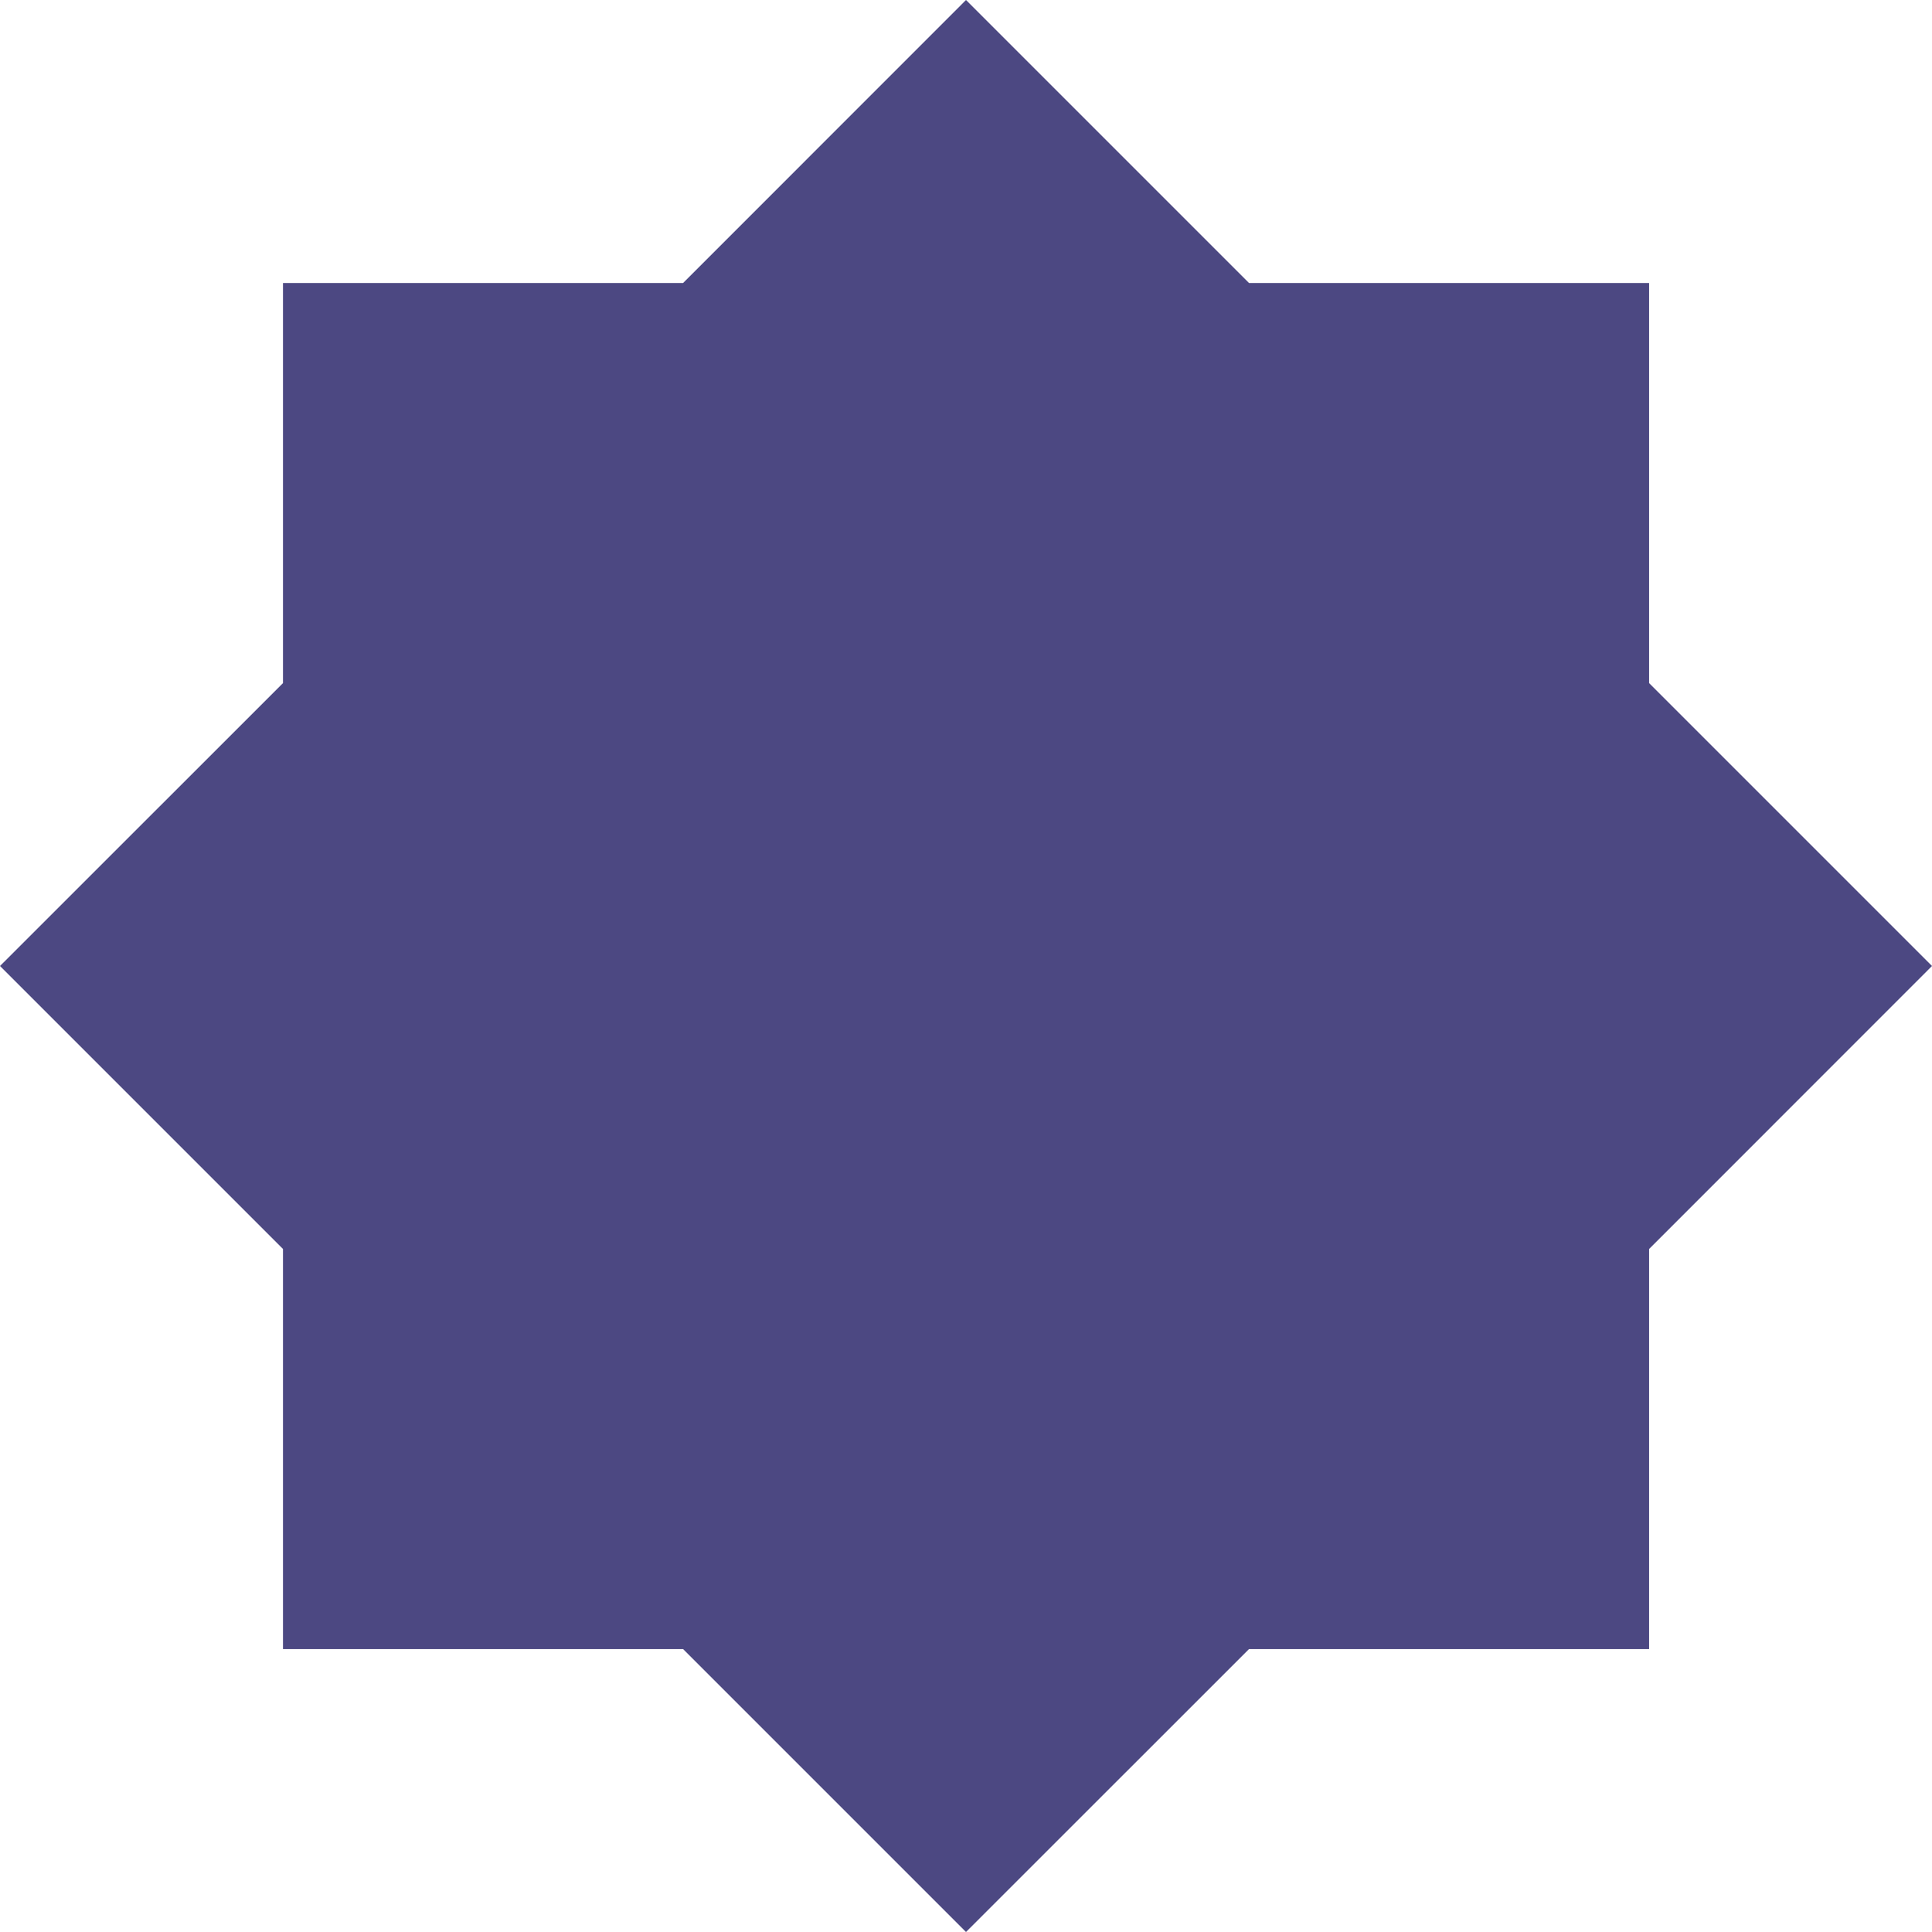 <svg id="레이어_1" data-name="레이어 1" xmlns="http://www.w3.org/2000/svg" viewBox="0 0 204 204"><defs><style>.cls-1{fill:#4c4882;}</style></defs><title>shape_8star_purple</title><polygon class="cls-1" points="102 0 131.88 29.88 174.13 29.88 174.13 72.13 204 102 174.13 131.88 174.13 174.13 131.88 174.13 102 204 72.13 174.13 29.88 174.13 29.88 131.88 0 102 29.88 72.13 29.88 29.88 72.13 29.88 102 0"/></svg>